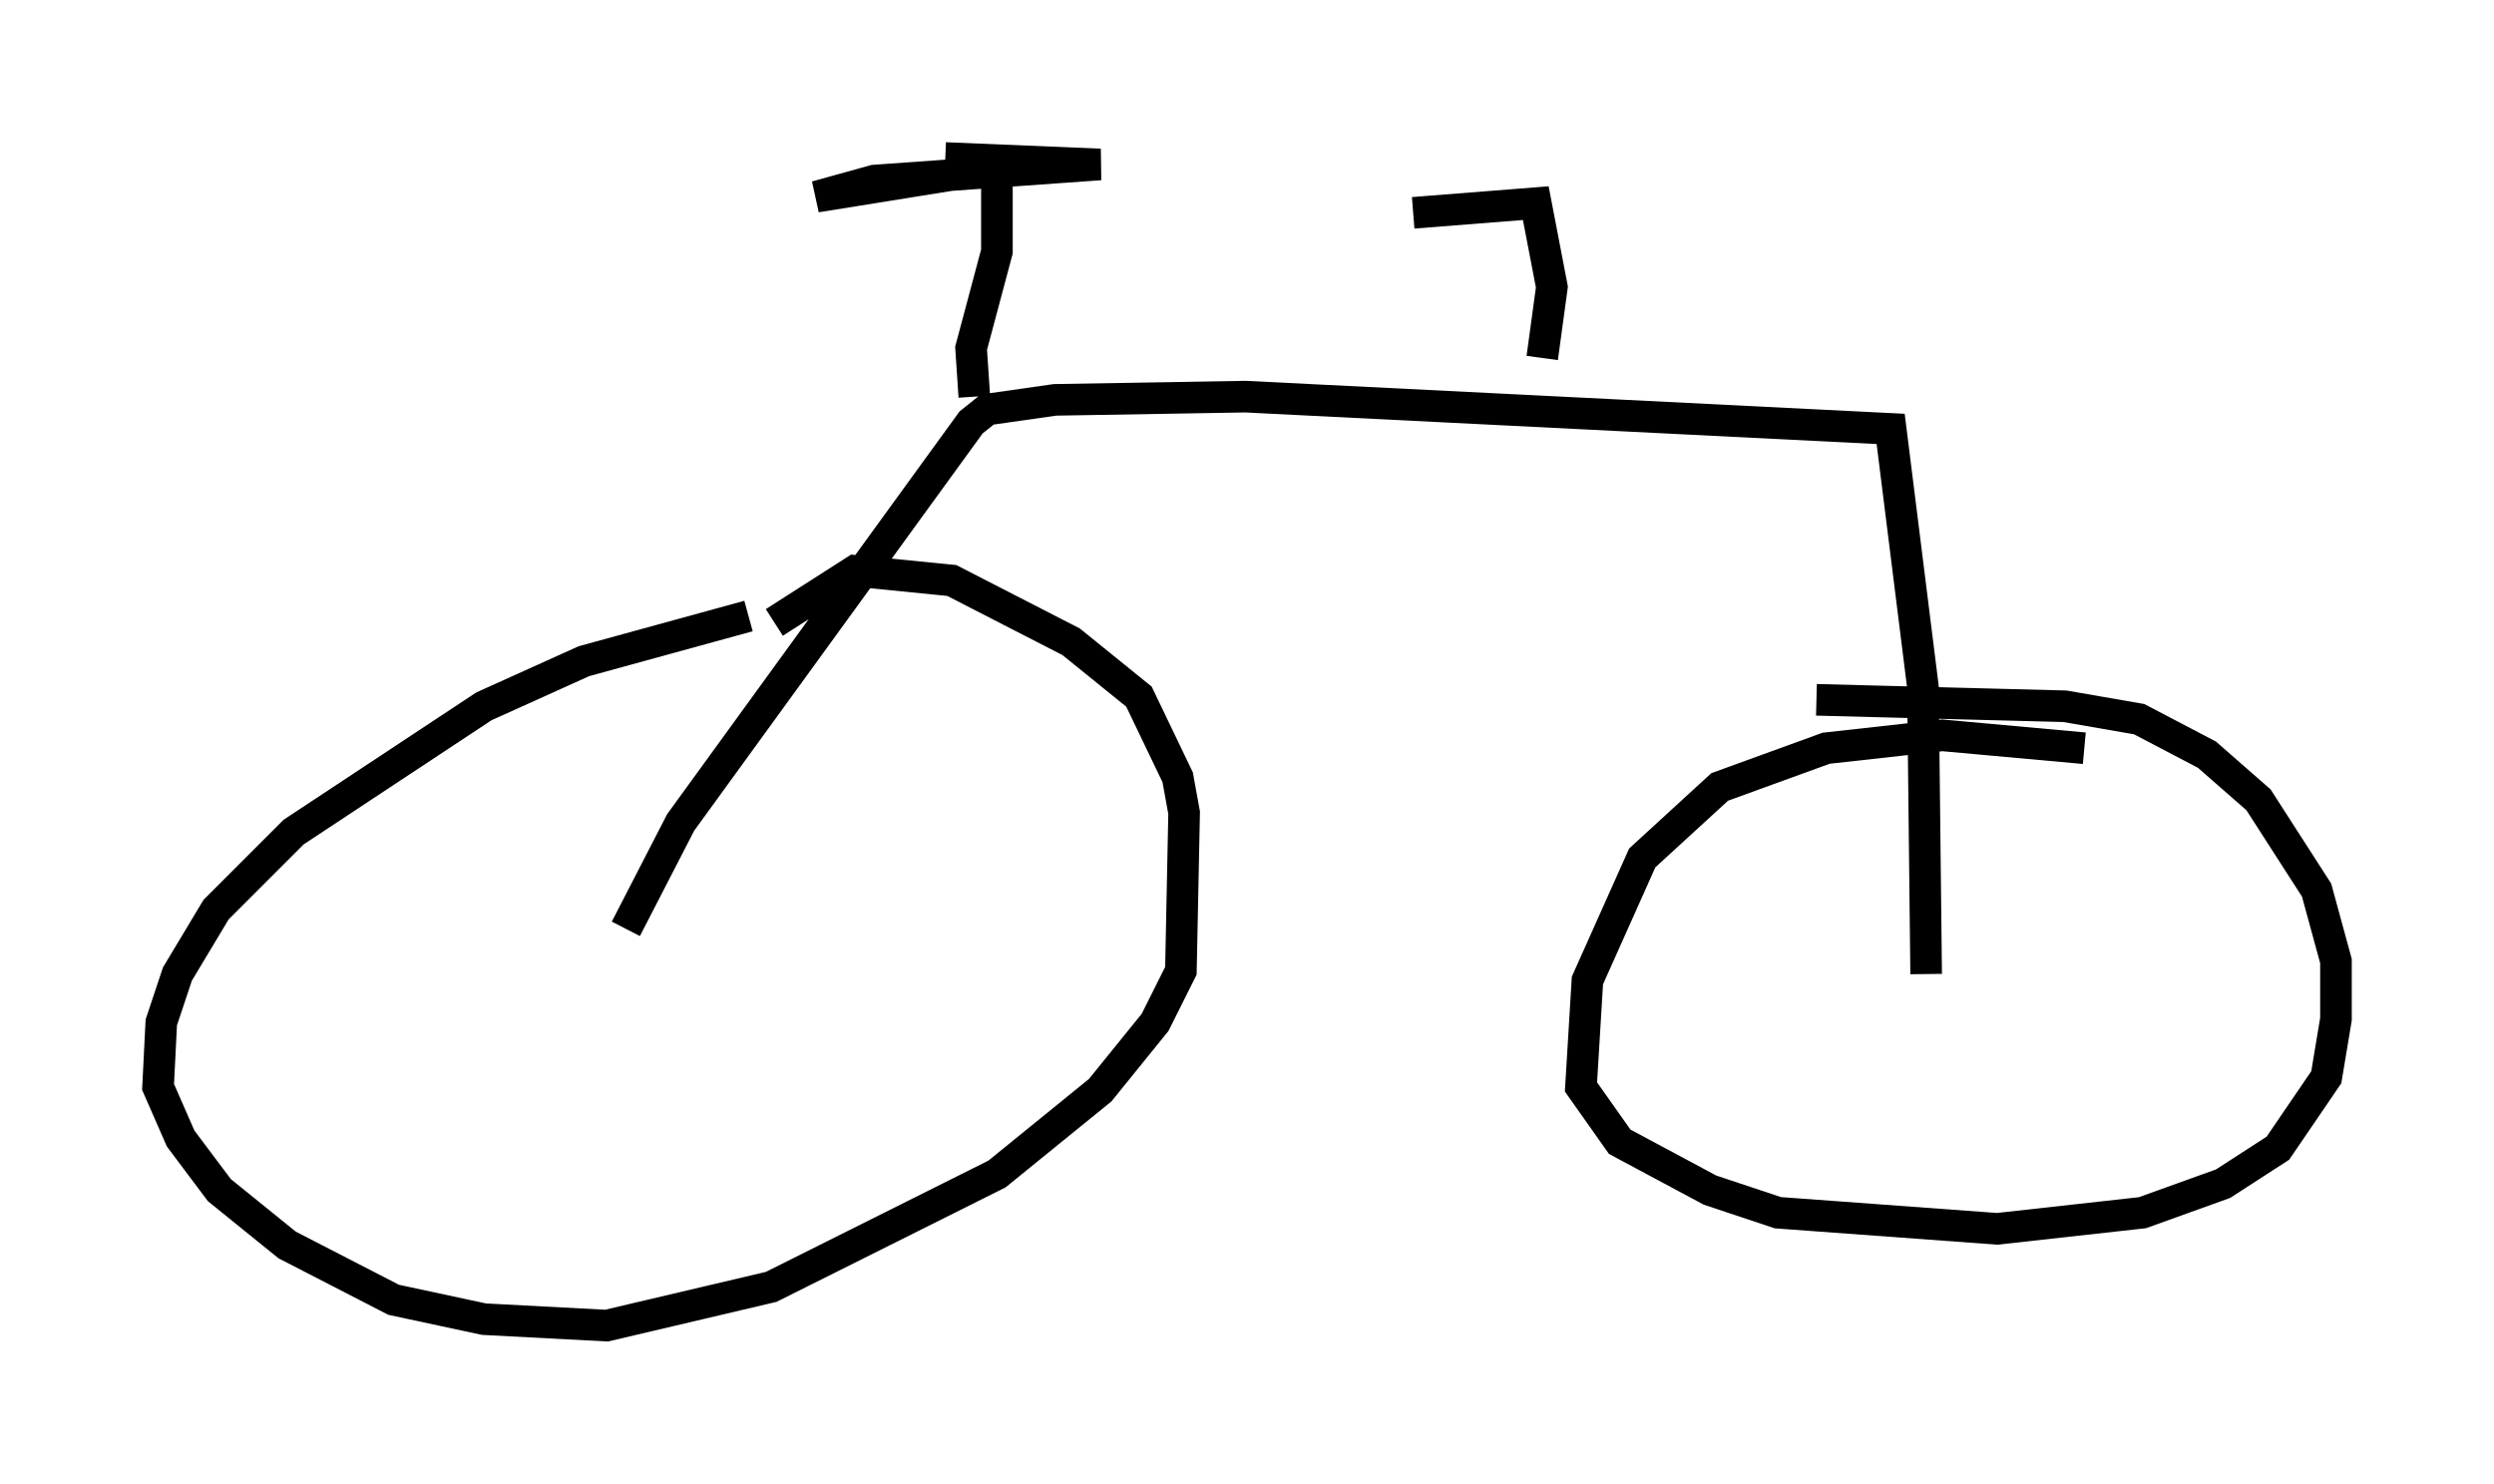 <?xml version="1.0" encoding="utf-8" ?>
<svg baseProfile="full" height="46.955" version="1.1" width="78.907" xmlns="http://www.w3.org/2000/svg" xmlns:ev="http://www.w3.org/2001/xml-events" xmlns:xlink="http://www.w3.org/1999/xlink"><defs /><rect fill="white" height="46.955" width="78.907" x="0" y="0" /><path d="M28.786, 19.496 m-5.104, 0.0 l-5.206, 1.429 -3.165, 1.429 l-6.023, 3.981 -2.45, 2.45 l-1.225, 2.042 -0.51, 1.531 l-0.102, 2.042 0.715, 1.633 l1.225, 1.633 2.144, 1.735 l3.369, 1.735 2.858, 0.613 l3.879, 0.204 5.206, -1.225 l7.146, -3.573 3.267, -2.654 l1.735, -2.144 0.817, -1.633 l0.102, -5.002 -0.204, -1.123 l-1.225, -2.552 -2.144, -1.735 l-3.777, -1.94 -3.063, -0.306 l-2.552, 1.633 m41.446, 3.981 l-4.492, -0.408 -3.675, 0.408 l-3.369, 1.225 -2.45, 2.246 l-1.735, 3.879 -0.204, 3.369 l1.225, 1.735 2.858, 1.531 l2.144, 0.715 6.942, 0.51 l4.594, -0.51 2.552, -0.919 l1.735, -1.123 1.531, -2.246 l0.306, -1.838 0.0, -1.838 l-0.613, -2.246 -1.838, -2.858 l-1.633, -1.429 -2.144, -1.123 l-2.348, -0.408 -7.861, -0.204 m-37.669, 7.248 l1.735, -3.369 9.188, -12.658 l0.51, -0.408 2.144, -0.306 l6.023, -0.102 20.417, 1.021 l1.021, 8.167 0.102, 9.086 m-30.115, -18.273 l-0.102, -1.531 0.817, -3.063 l0.0, -2.654 -5.717, 0.919 l1.838, -0.51 7.146, -0.51 l-4.9, -0.204 m18.886, 6.329 l0.306, -2.246 -0.51, -2.654 l-3.879, 0.306 " fill="none" stroke="black" stroke-width="1" /></svg>